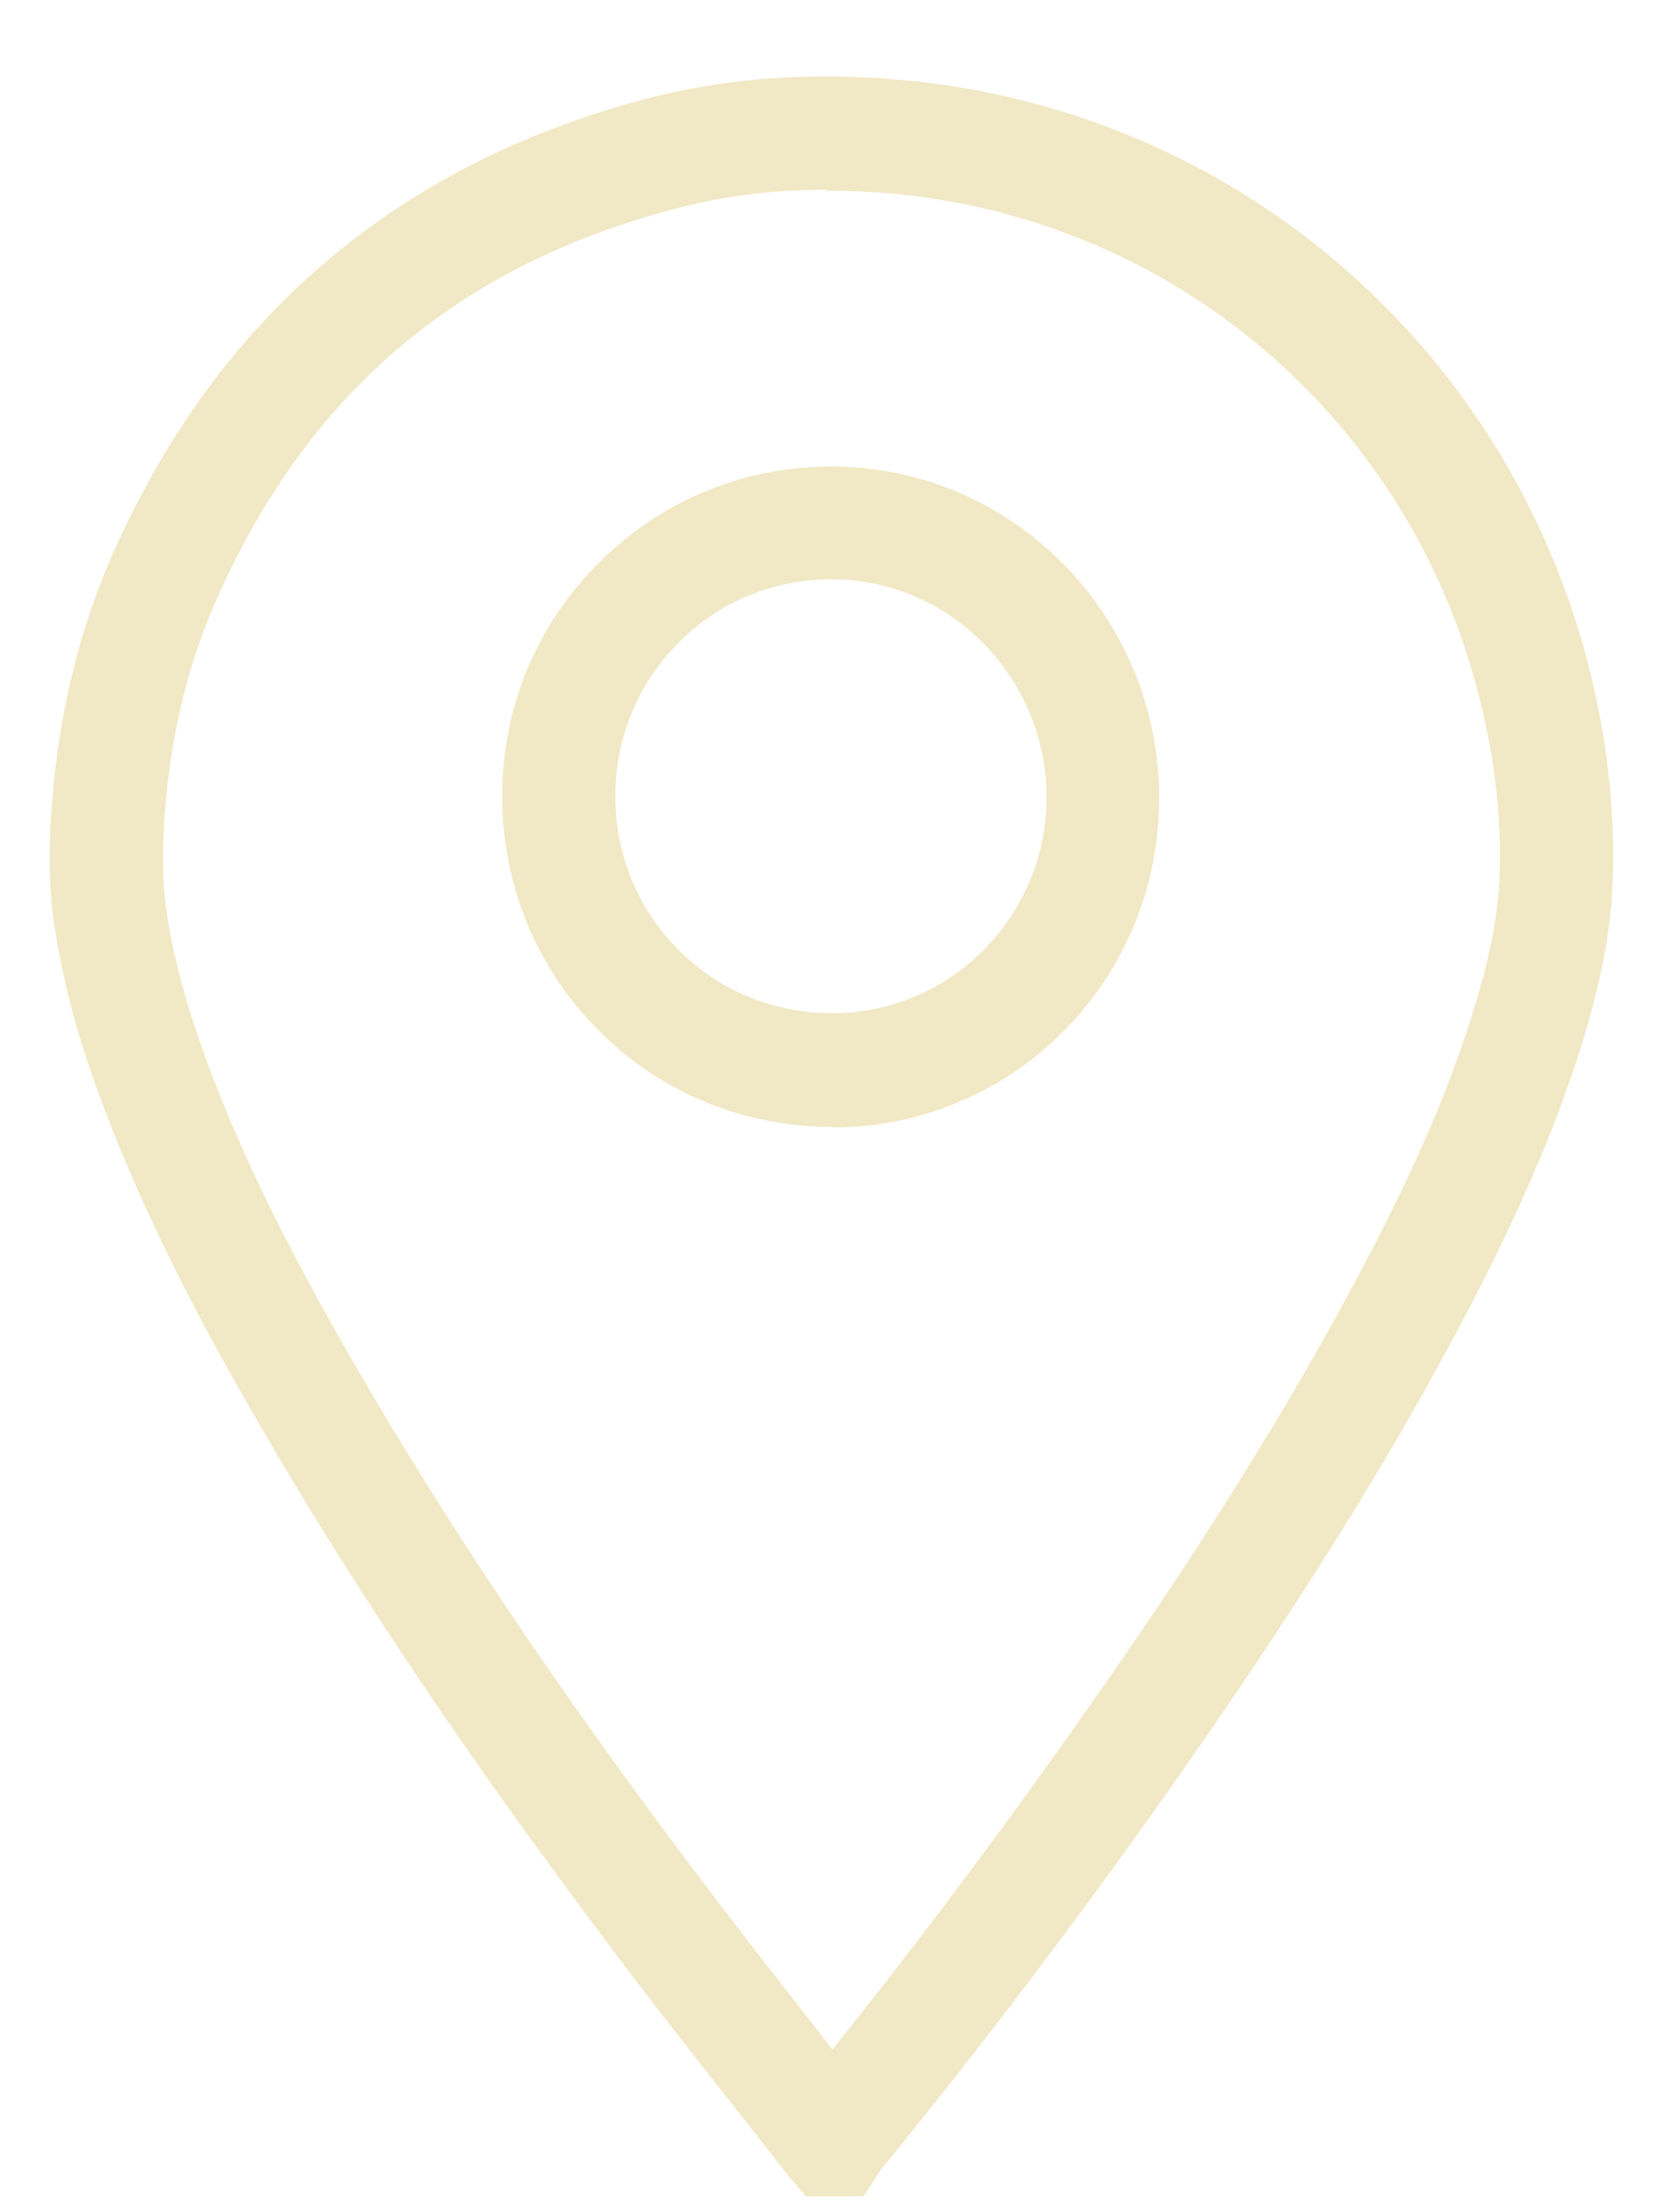 <svg width="18" height="24" viewBox="0 0 18 24" fill="none" xmlns="http://www.w3.org/2000/svg">
<g clip-path="url(#clip0_8791_7304)">
<path d="M9.042 23.829H8.743L8.543 23.592L7.914 22.79C7.452 22.204 6.991 21.618 6.545 21.017C5.055 19.033 3.833 17.213 2.81 15.445C2.055 14.147 1.52 13.055 1.127 12.015C0.864 11.329 0.696 10.707 0.602 10.116C0.539 9.741 0.523 9.33 0.555 8.844C0.618 7.847 0.833 6.913 1.195 6.074C2.322 3.483 4.269 1.8 6.991 1.077C7.788 0.866 8.654 0.787 9.561 0.85C13.27 1.088 16.364 3.684 17.256 7.303C17.455 8.116 17.534 8.918 17.492 9.678C17.461 10.19 17.356 10.707 17.151 11.366C16.868 12.263 16.464 13.197 15.882 14.305C15.053 15.878 14.02 17.524 12.64 19.481C11.649 20.88 10.615 22.246 9.556 23.539L9.372 23.824L9.037 23.834L9.042 23.829ZM8.968 2.059C8.381 2.059 7.83 2.127 7.306 2.27C4.929 2.898 3.303 4.306 2.322 6.565C2.018 7.272 1.835 8.063 1.782 8.918C1.756 9.314 1.766 9.636 1.814 9.931C1.892 10.443 2.039 10.965 2.27 11.583C2.642 12.575 3.136 13.572 3.865 14.833C4.861 16.553 6.057 18.336 7.521 20.278C7.966 20.869 8.418 21.45 8.874 22.03L9.031 22.236C9.923 21.122 10.799 19.956 11.638 18.769C12.992 16.859 13.993 15.255 14.796 13.73C15.341 12.696 15.719 11.825 15.976 10.997C16.149 10.443 16.238 10.01 16.265 9.609C16.301 8.96 16.233 8.306 16.06 7.604C15.3 4.507 12.651 2.286 9.477 2.085C9.299 2.074 9.131 2.069 8.958 2.069L8.968 2.059ZM9.031 12.226C8.071 12.226 7.169 11.857 6.498 11.182C5.821 10.506 5.449 9.604 5.449 8.638C5.449 7.673 5.821 6.781 6.498 6.106C7.174 5.43 8.066 5.061 9.021 5.061C10.983 5.061 12.577 6.676 12.577 8.659C12.577 10.643 10.988 12.232 9.031 12.232V12.226ZM9.021 6.285C8.391 6.285 7.804 6.528 7.363 6.971C6.923 7.414 6.676 8.005 6.676 8.633C6.676 9.266 6.917 9.862 7.363 10.306C7.804 10.749 8.397 10.992 9.031 10.992C10.311 10.992 11.355 9.942 11.355 8.649C11.355 7.356 10.311 6.285 9.021 6.285Z" fill="#F1E8C5"/>
</g>
<defs>
<clipPath id="clip0_8791_7304">
<rect width="16.969" height="23" fill="white" transform="translate(0.539 0.829)"/>
</clipPath>
</defs>
</svg>
